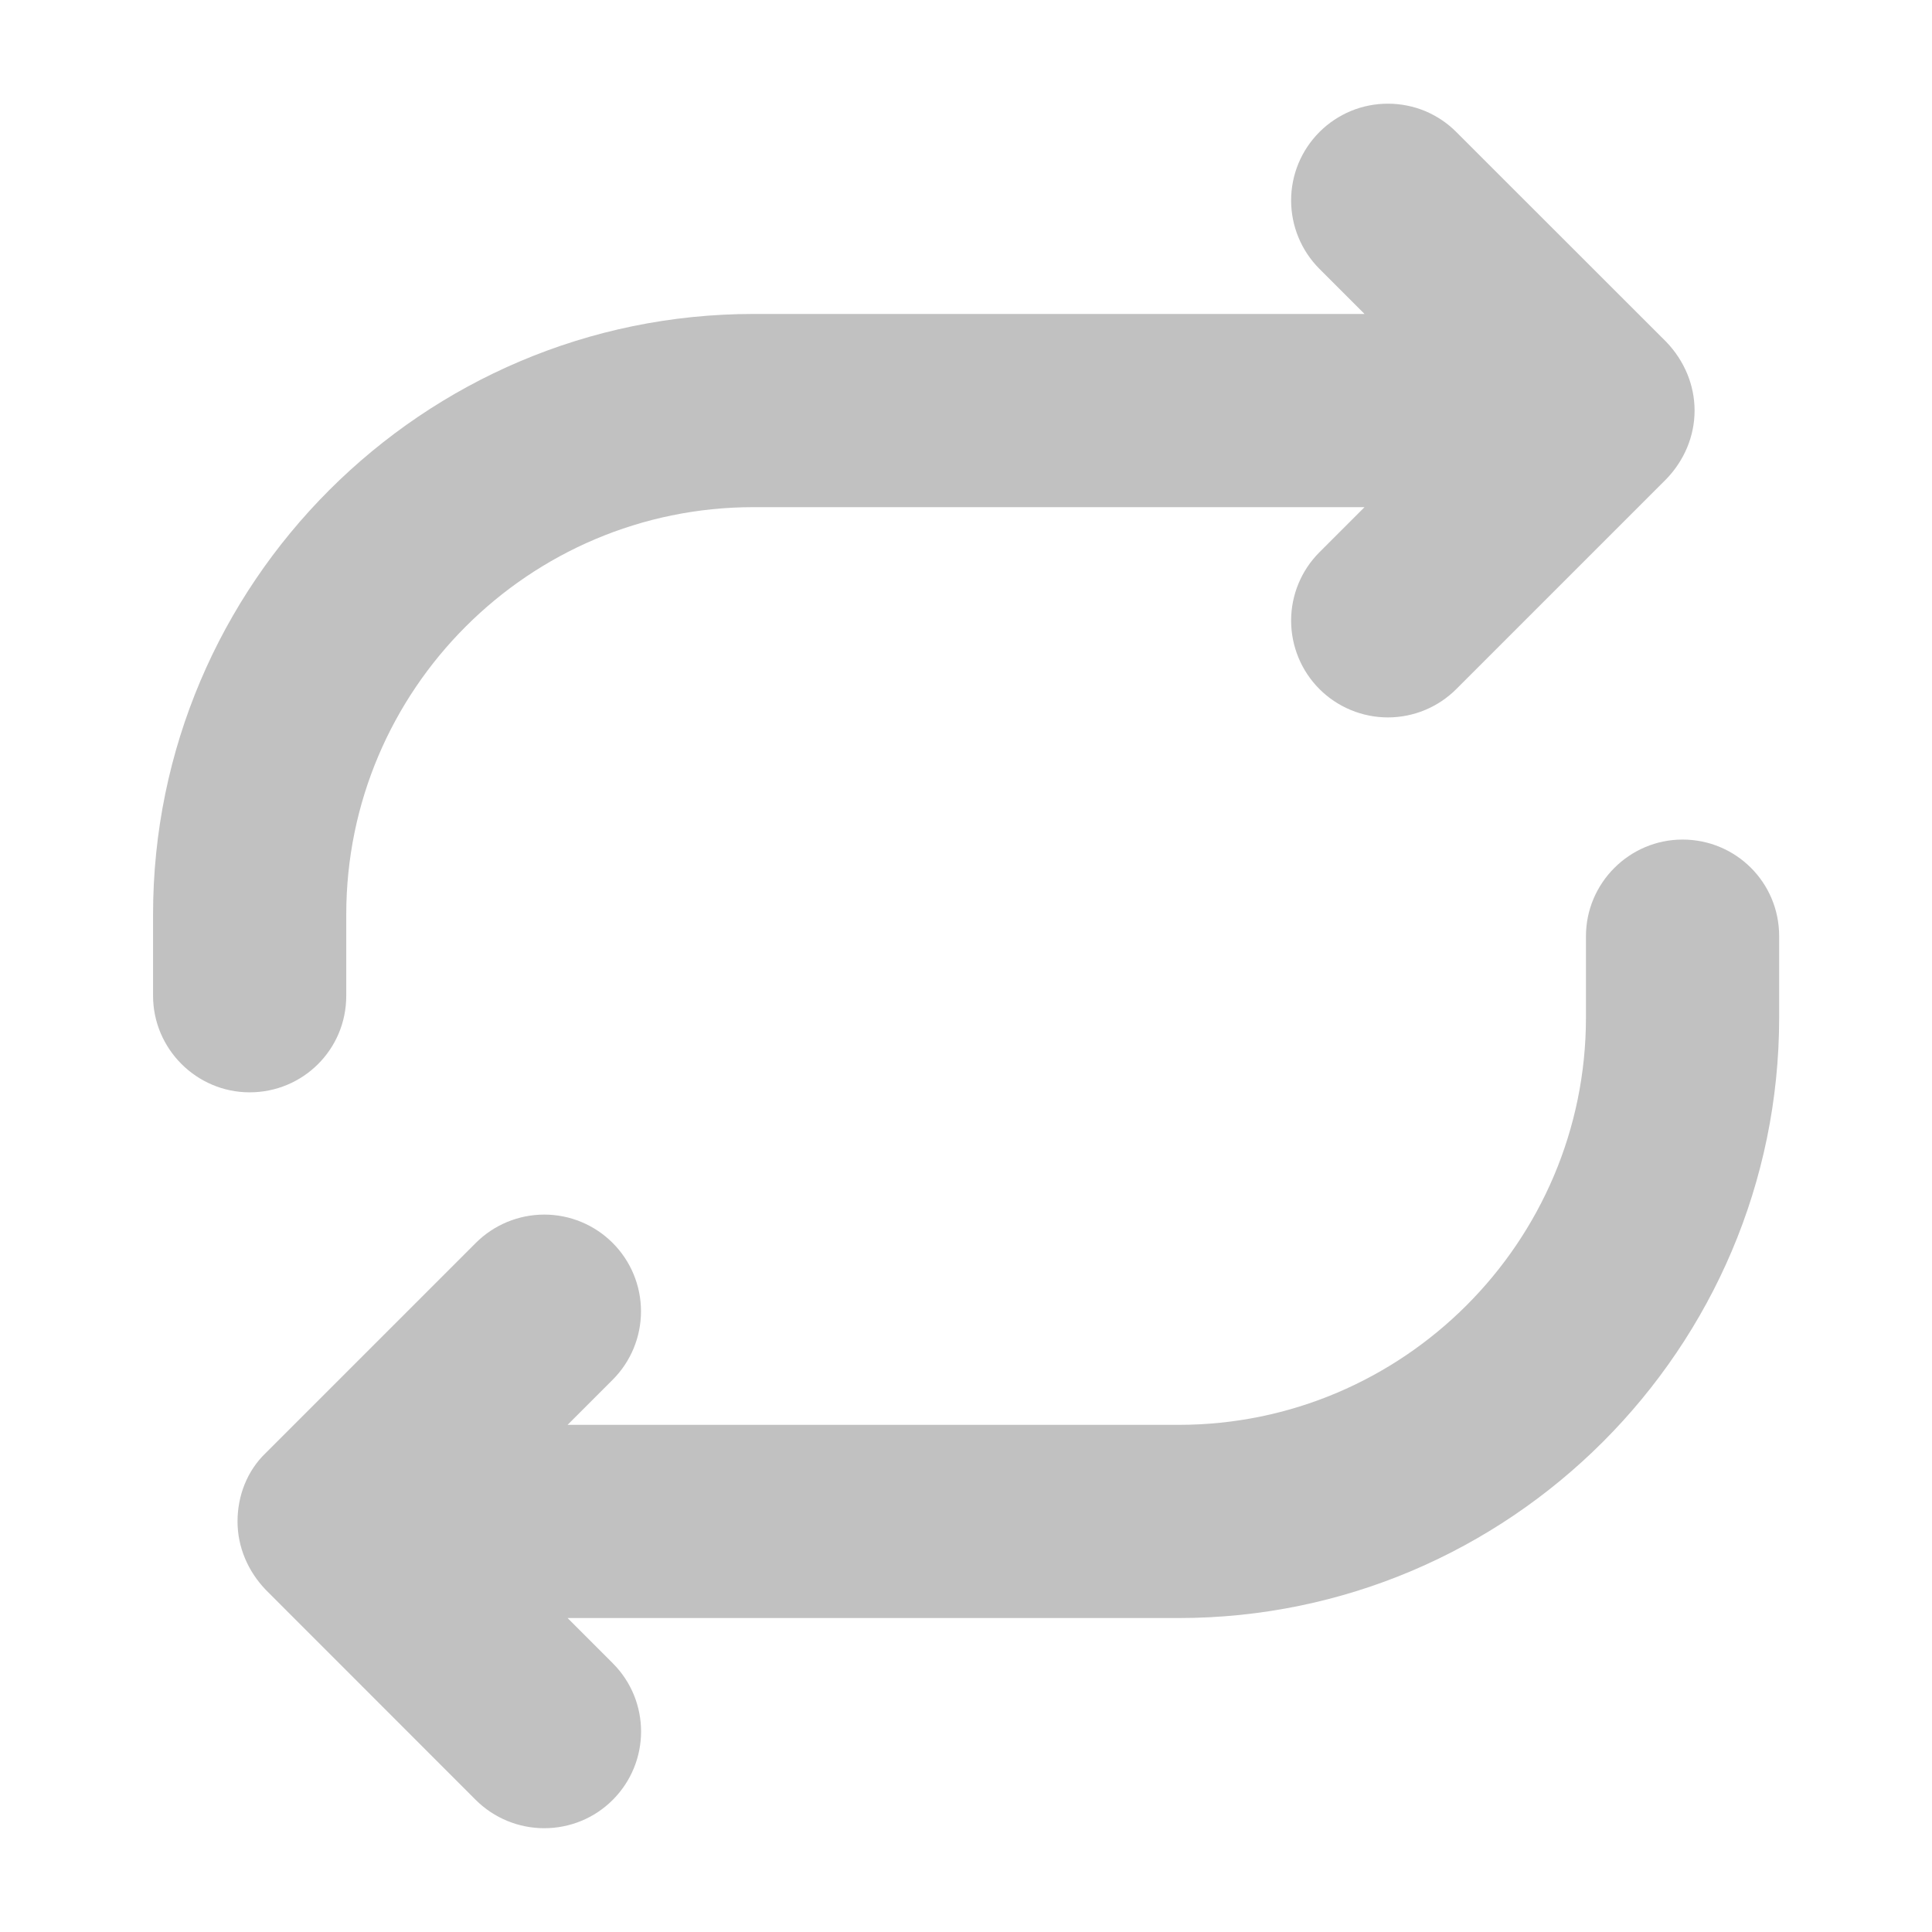 <svg width="18" height="18" viewBox="0 0 18 18" fill="none" xmlns="http://www.w3.org/2000/svg">
<path d="M3.226 9.277V8.52C3.226 6.427 4.928 4.725 7.021 4.725H12.713L12.293 5.145C12.124 5.314 12.029 5.543 12.029 5.782C12.029 6.021 12.124 6.251 12.293 6.42C12.462 6.589 12.692 6.684 12.931 6.684C13.17 6.684 13.399 6.589 13.568 6.42L15.526 4.462C15.691 4.29 15.788 4.065 15.788 3.825C15.788 3.585 15.691 3.36 15.526 3.187L13.568 1.23C13.485 1.146 13.385 1.08 13.276 1.034C13.166 0.989 13.049 0.966 12.931 0.966C12.812 0.966 12.695 0.989 12.586 1.034C12.476 1.08 12.377 1.146 12.293 1.23C12.124 1.399 12.029 1.628 12.029 1.867C12.029 2.106 12.124 2.336 12.293 2.505L12.713 2.925H7.021C3.938 2.925 1.426 5.437 1.426 8.52V9.277C1.426 9.772 1.831 10.177 2.326 10.177C2.821 10.177 3.226 9.78 3.226 9.277ZM15.676 7.822C15.181 7.822 14.776 8.227 14.776 8.722V9.48C14.776 11.572 13.073 13.275 10.981 13.275H5.288L5.708 12.855C5.877 12.686 5.972 12.457 5.972 12.217C5.972 11.978 5.877 11.749 5.708 11.58C5.539 11.411 5.31 11.316 5.071 11.316C4.832 11.316 4.602 11.411 4.433 11.58L2.476 13.537C2.303 13.702 2.213 13.935 2.213 14.175C2.213 14.415 2.311 14.64 2.476 14.812L4.433 16.77C4.603 16.939 4.832 17.033 5.071 17.033C5.31 17.033 5.539 16.939 5.708 16.77C6.061 16.417 6.061 15.847 5.708 15.495L5.288 15.075H10.981C14.063 15.075 16.576 12.562 16.576 9.48V8.722C16.576 8.22 16.171 7.822 15.676 7.822Z" fill="#C1C1C1"/>
</svg>
